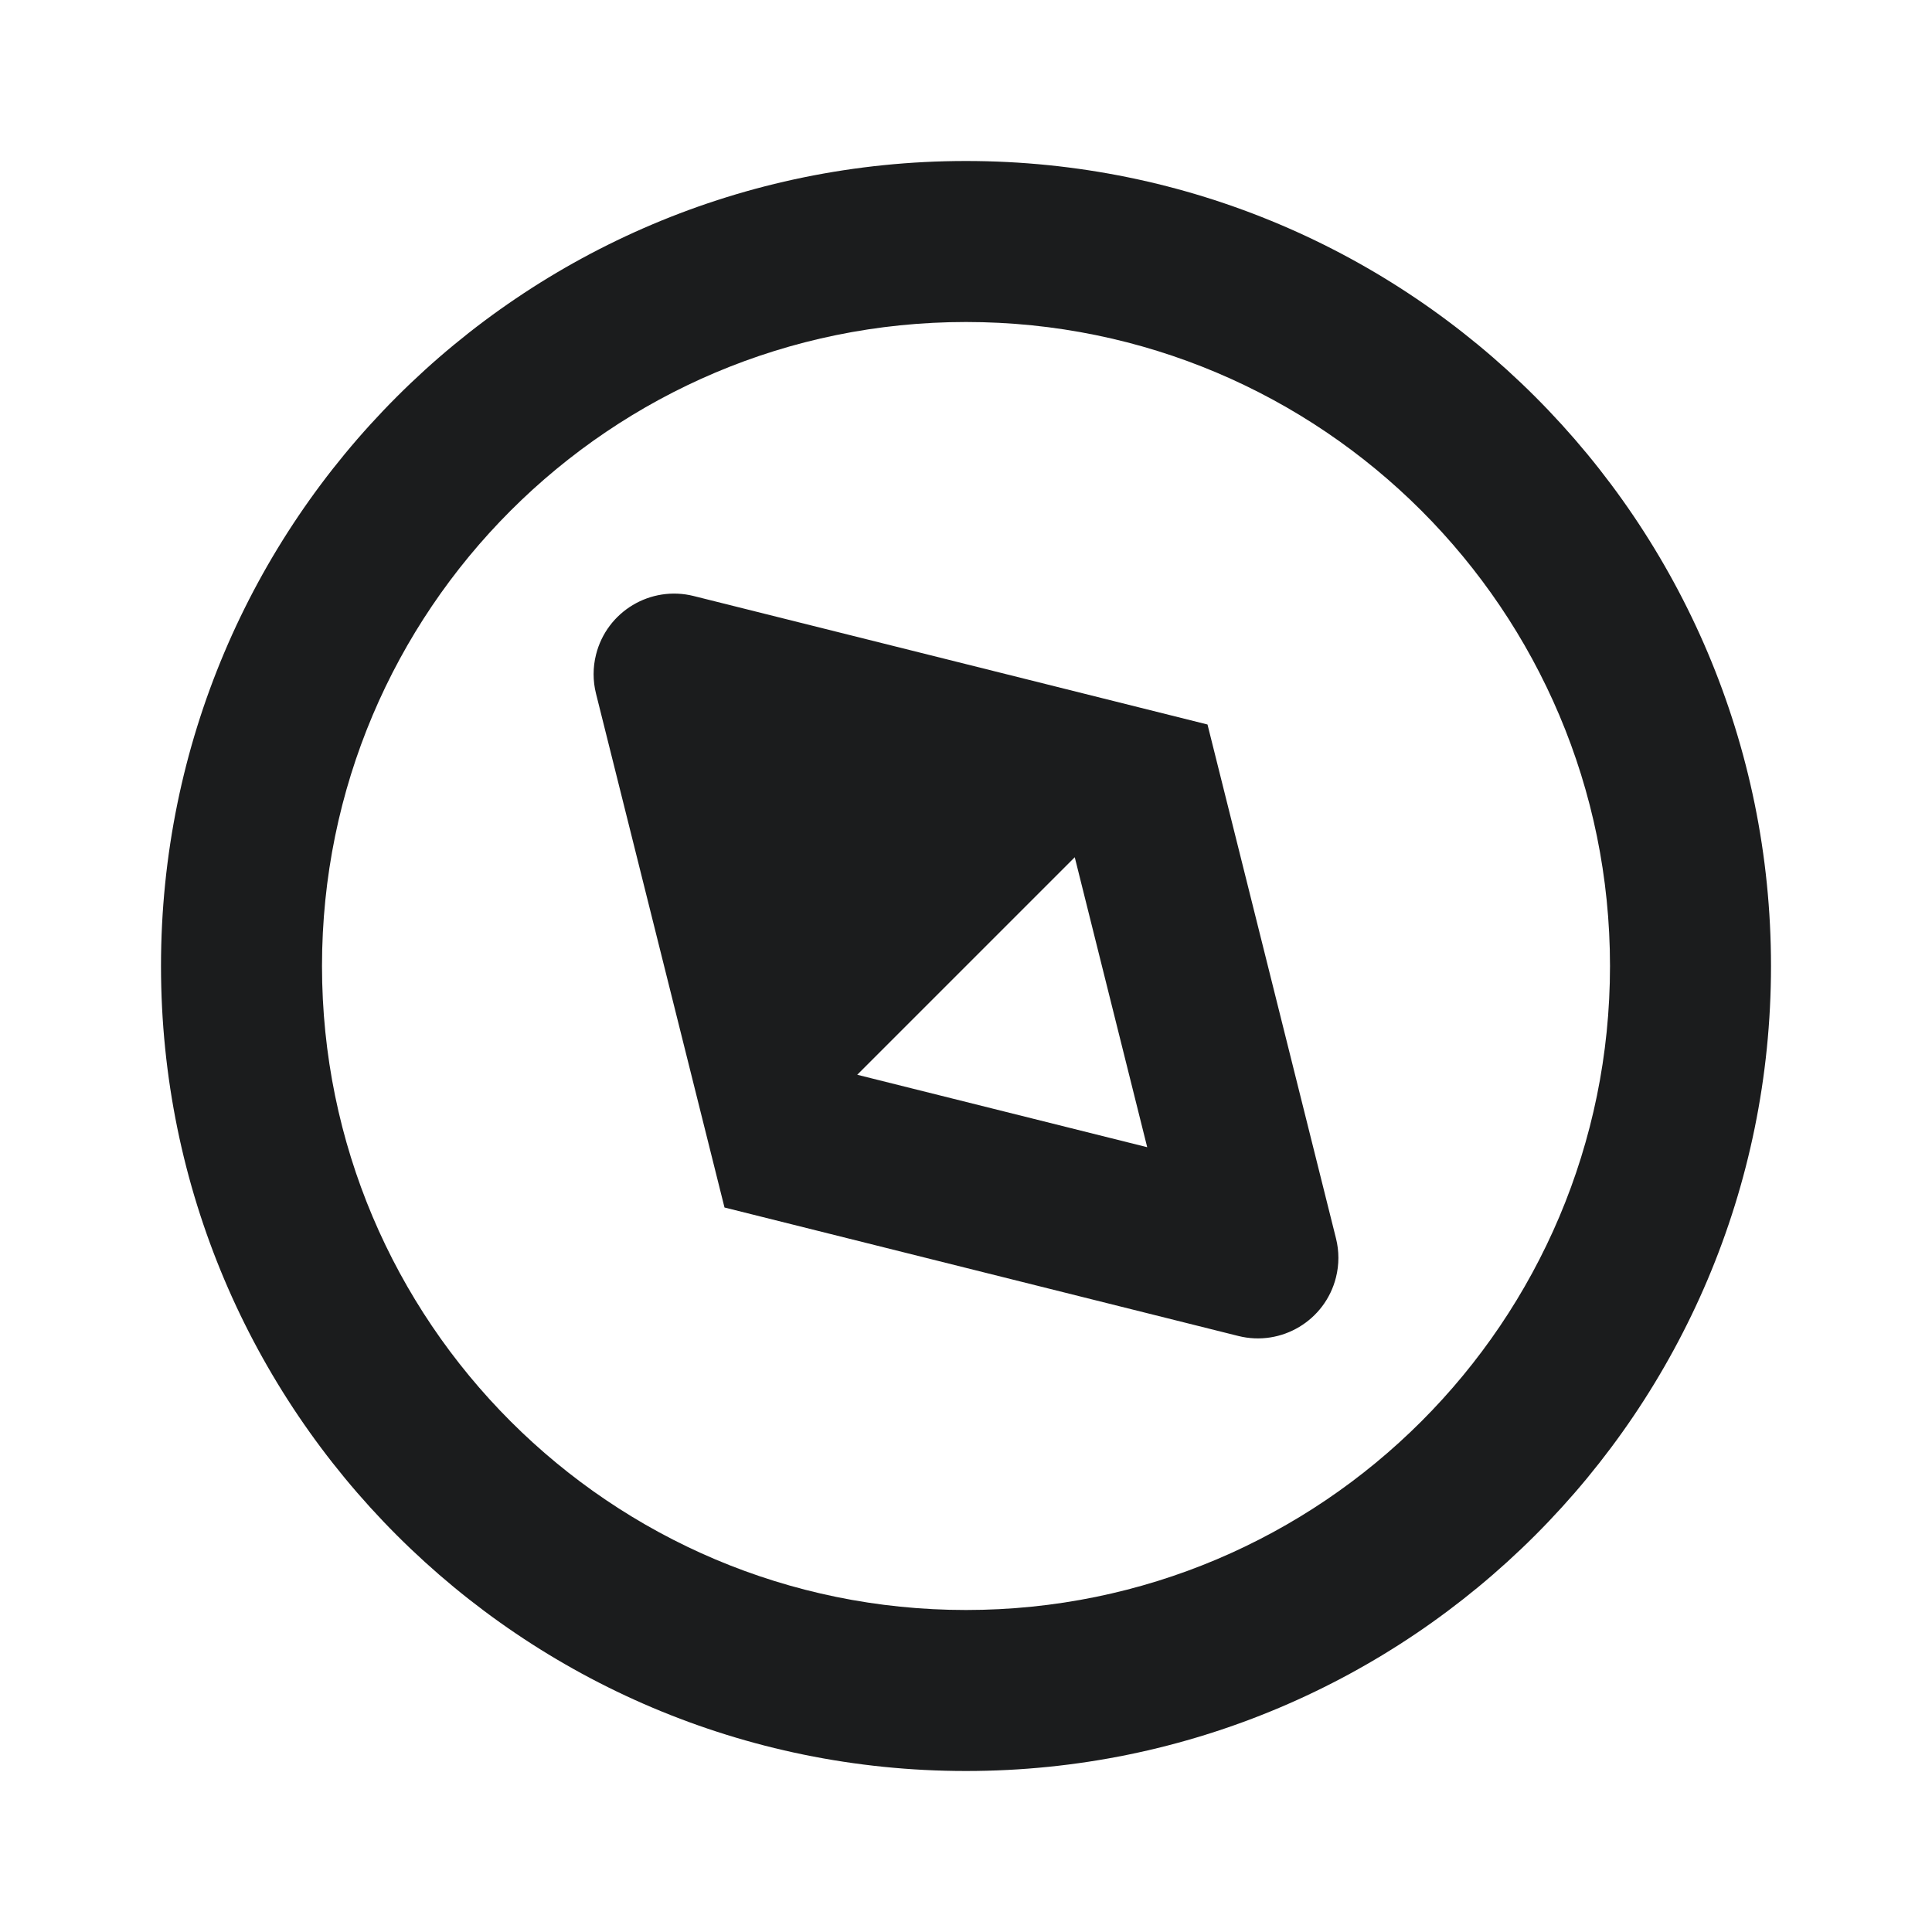 <svg width="24" height="24" viewBox="0 0 24 24" fill="none" xmlns="http://www.w3.org/2000/svg">
<path fill-rule="evenodd" clip-rule="evenodd" d="M10.649 13.351L14.251 14.251L13.351 10.649L10.649 13.351ZM12 22C6.477 22 2 17.523 2 12C2 6.477 6.477 2 12 2C17.523 2 22 6.477 22 12C22 17.523 17.523 22 12 22ZM12 20C16.418 20 20 16.418 20 12C20 7.582 16.418 4 12 4C7.582 4 4 7.582 4 12C4 16.418 7.582 20 12 20ZM16.596 15.868C16.462 16.404 15.919 16.73 15.383 16.596L9 15L7.404 8.617C7.364 8.458 7.364 8.291 7.404 8.132C7.538 7.596 8.081 7.27 8.617 7.404L15 9L16.596 15.383C16.636 15.542 16.636 15.709 16.596 15.868Z" fill="#1B1C1D"/>
</svg>
